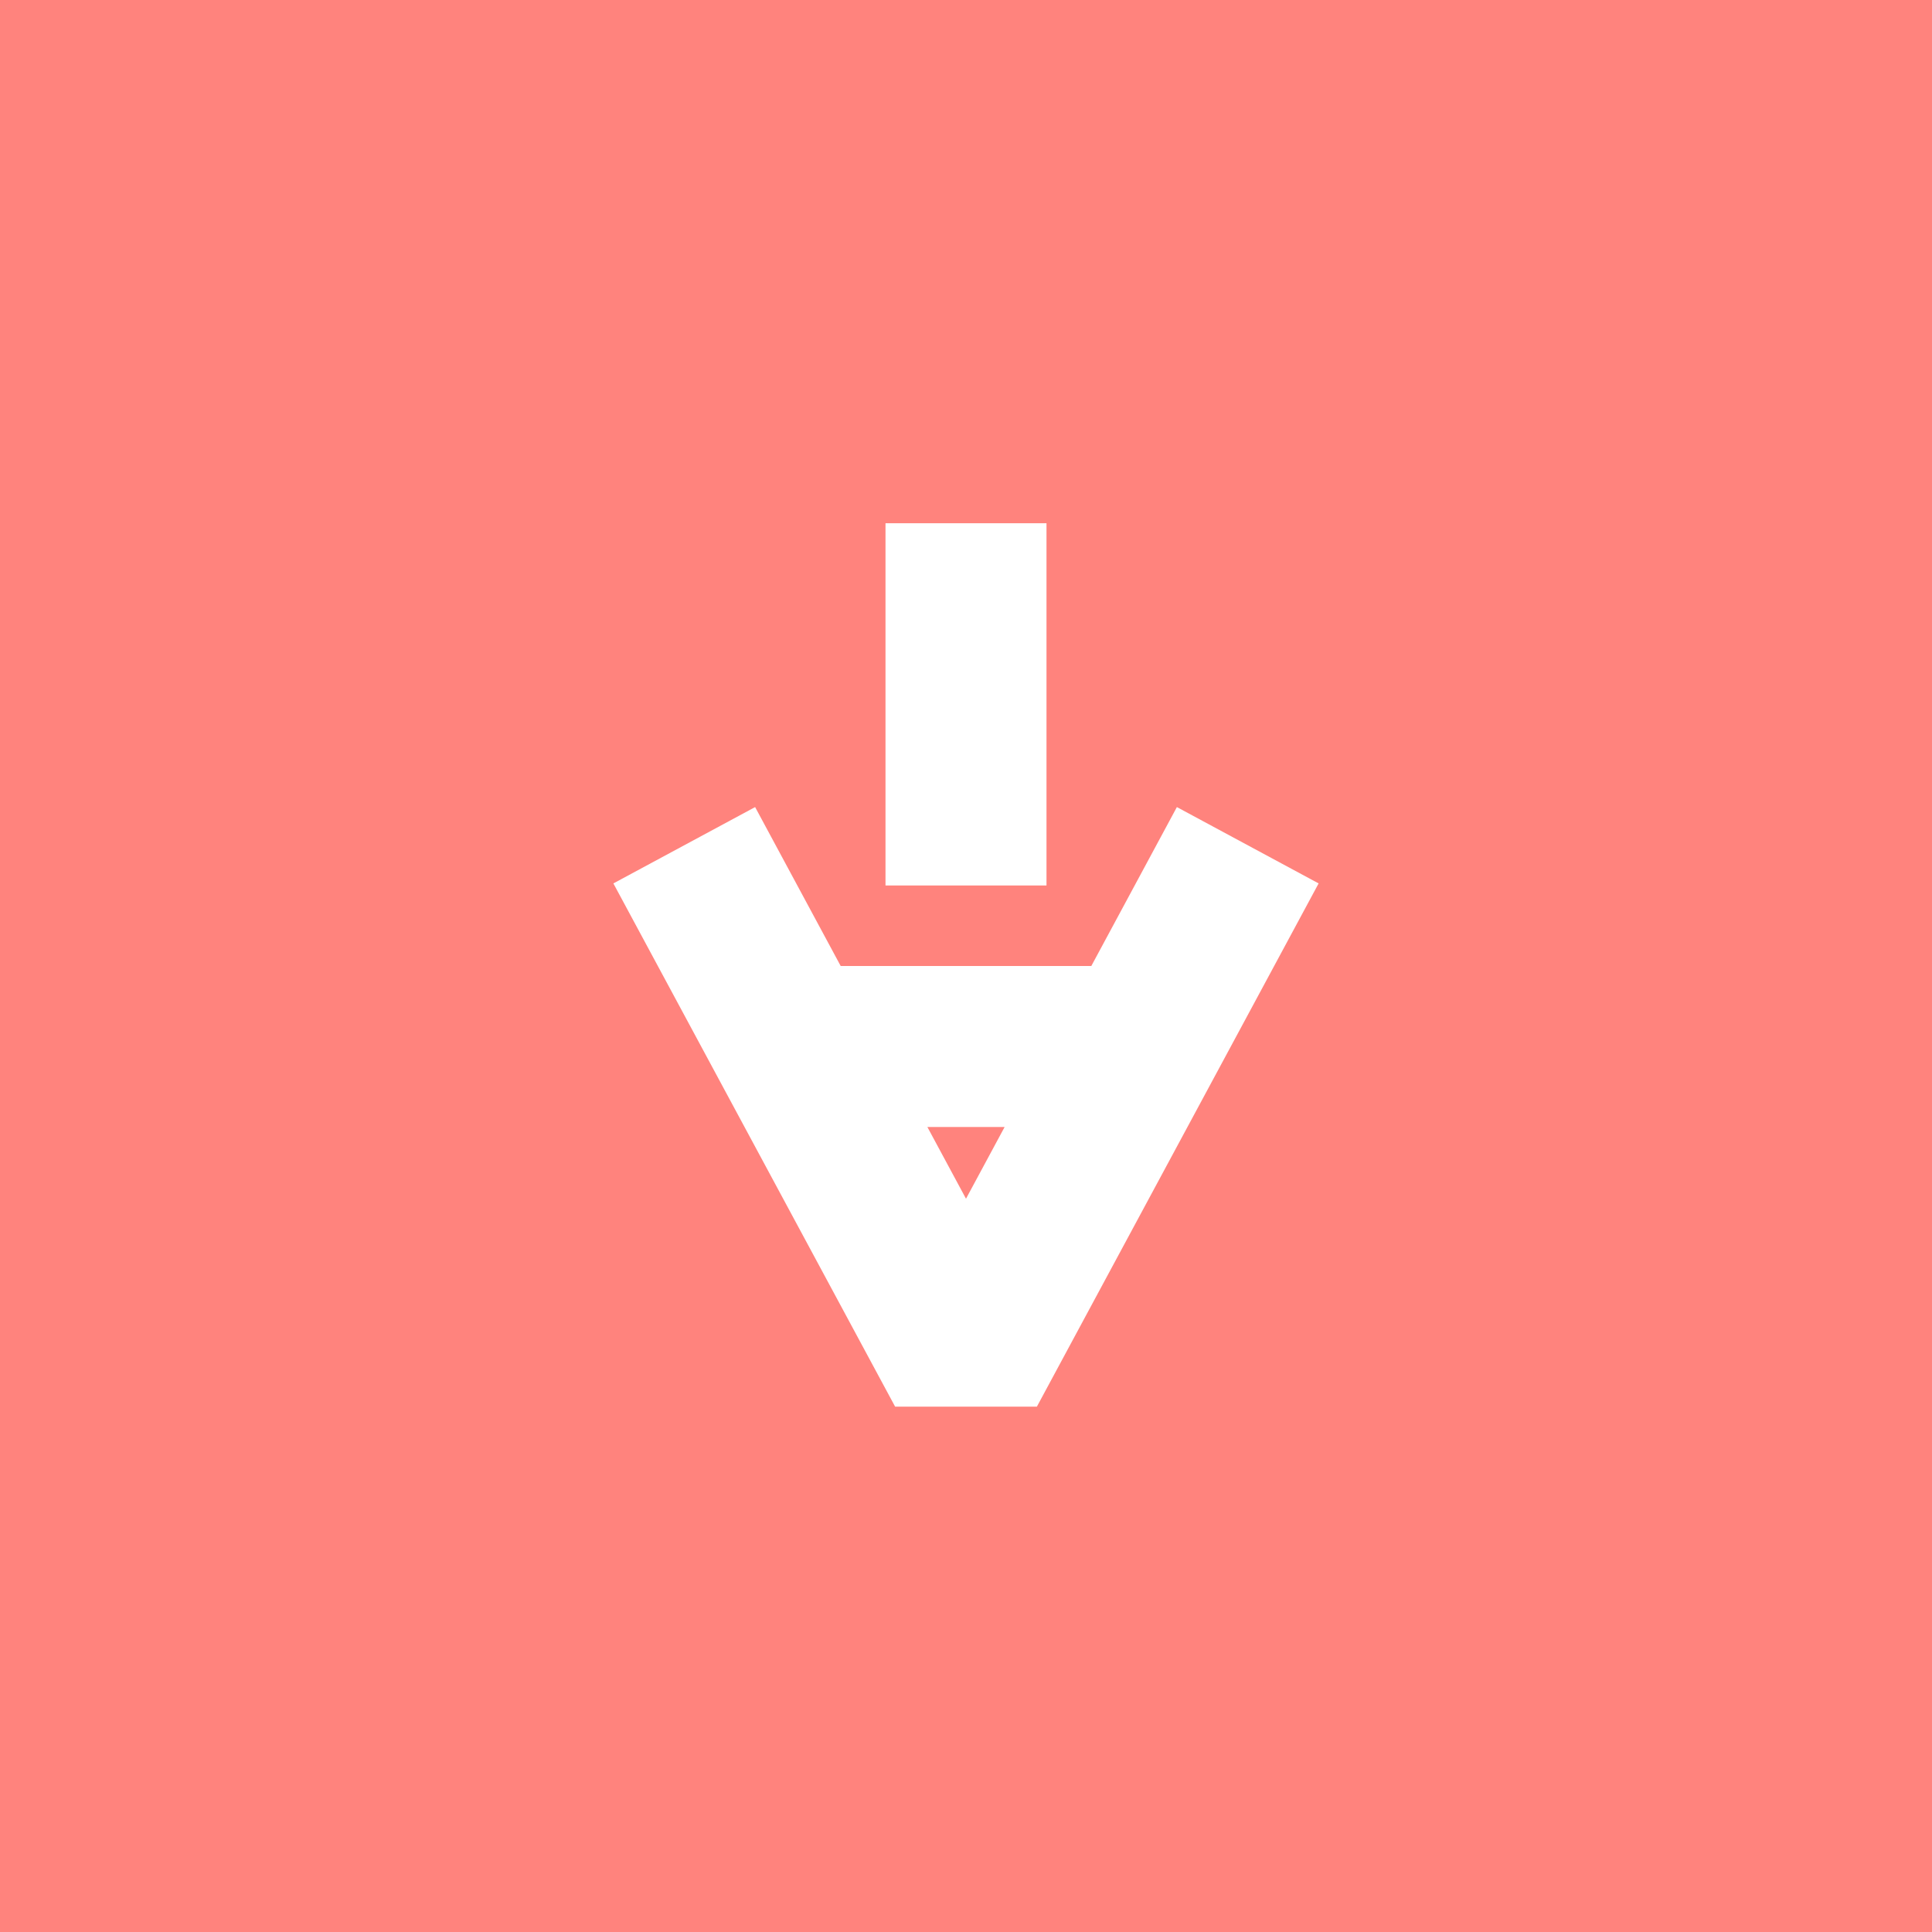 <svg xmlns="http://www.w3.org/2000/svg" width="192" height="192">
  <rect width="100%" height="100%" opacity=".63" style="fill:#ff837d;opacity:1" />
  <path
    d="M88 52v36h16V52H88zM75.043 80.207l-14.086 7.586 28 52h14.086l28-52-14.086-7.586L108.453 96H83.547l-8.504-15.793zM92.162 112h7.676L96 119.127 92.162 112z"
    style="color-rendering:auto;color:#000;dominant-baseline:auto;fill:#fff;font-feature-settings:normal;font-variant-alternates:normal;font-variant-caps:normal;font-variant-ligatures:normal;font-variant-numeric:normal;font-variant-position:normal;image-rendering:auto;isolation:auto;mix-blend-mode:normal;shape-padding:0;shape-rendering:auto;solid-color:#000;text-decoration-color:#000;text-decoration-line:none;text-decoration-style:solid;text-indent:0;text-orientation:mixed;text-transform:none;white-space:normal" />
</svg>
